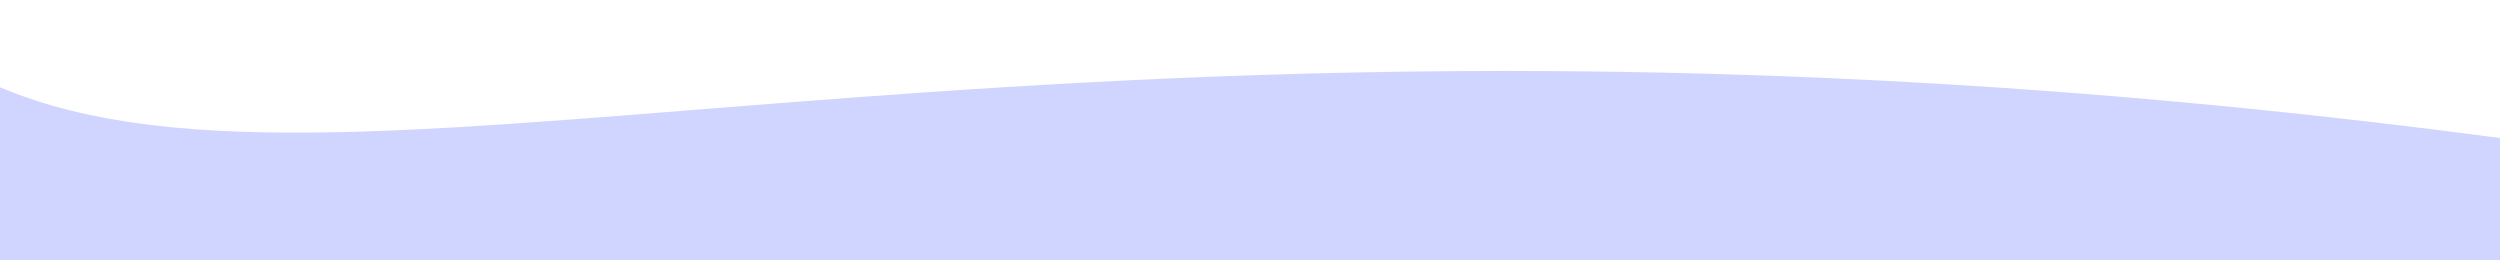 <svg width="1920px" height="200px" fill="none" version="1.1" xmlns="http://www.w3.org/2000/svg">
  <linearGradient id="grad1" x1="0%" y1="0%" x2="100%" y2="0%">
    <stop offset="100%" stop-color="#cfd5fe" />
  </linearGradient>
  <path
    fill="url(#grad1)"
    d="
      M0 67
      C 273,183
        822,-40
        1920.00,106

      V 359
      H 0
      V 67
      Z">
    <animate
      repeatCount="indefinite"
      fill="url(#grad1)"
      attributeName="d"
      dur="35s"
      attributeType="XML"
      values="
        M0 77
        C 473,283
          822,-40
          1920,116

        V 359
        H 0
        V 67
        Z;
        M0 77
        C 473,-40
          1222,283
          1920,136

        V 359
        H 0
        V 67
        Z;
        M0 77
        C 973,260
          1722,-53
          1920,120

        V 359
        H 0
        V 67
        Z;
        M0 77
        C 473,283
          822,-40
          1920,116

        V 359
        H 0
        V 67
        Z
        ">
    </animate>
  </path>
</svg>
